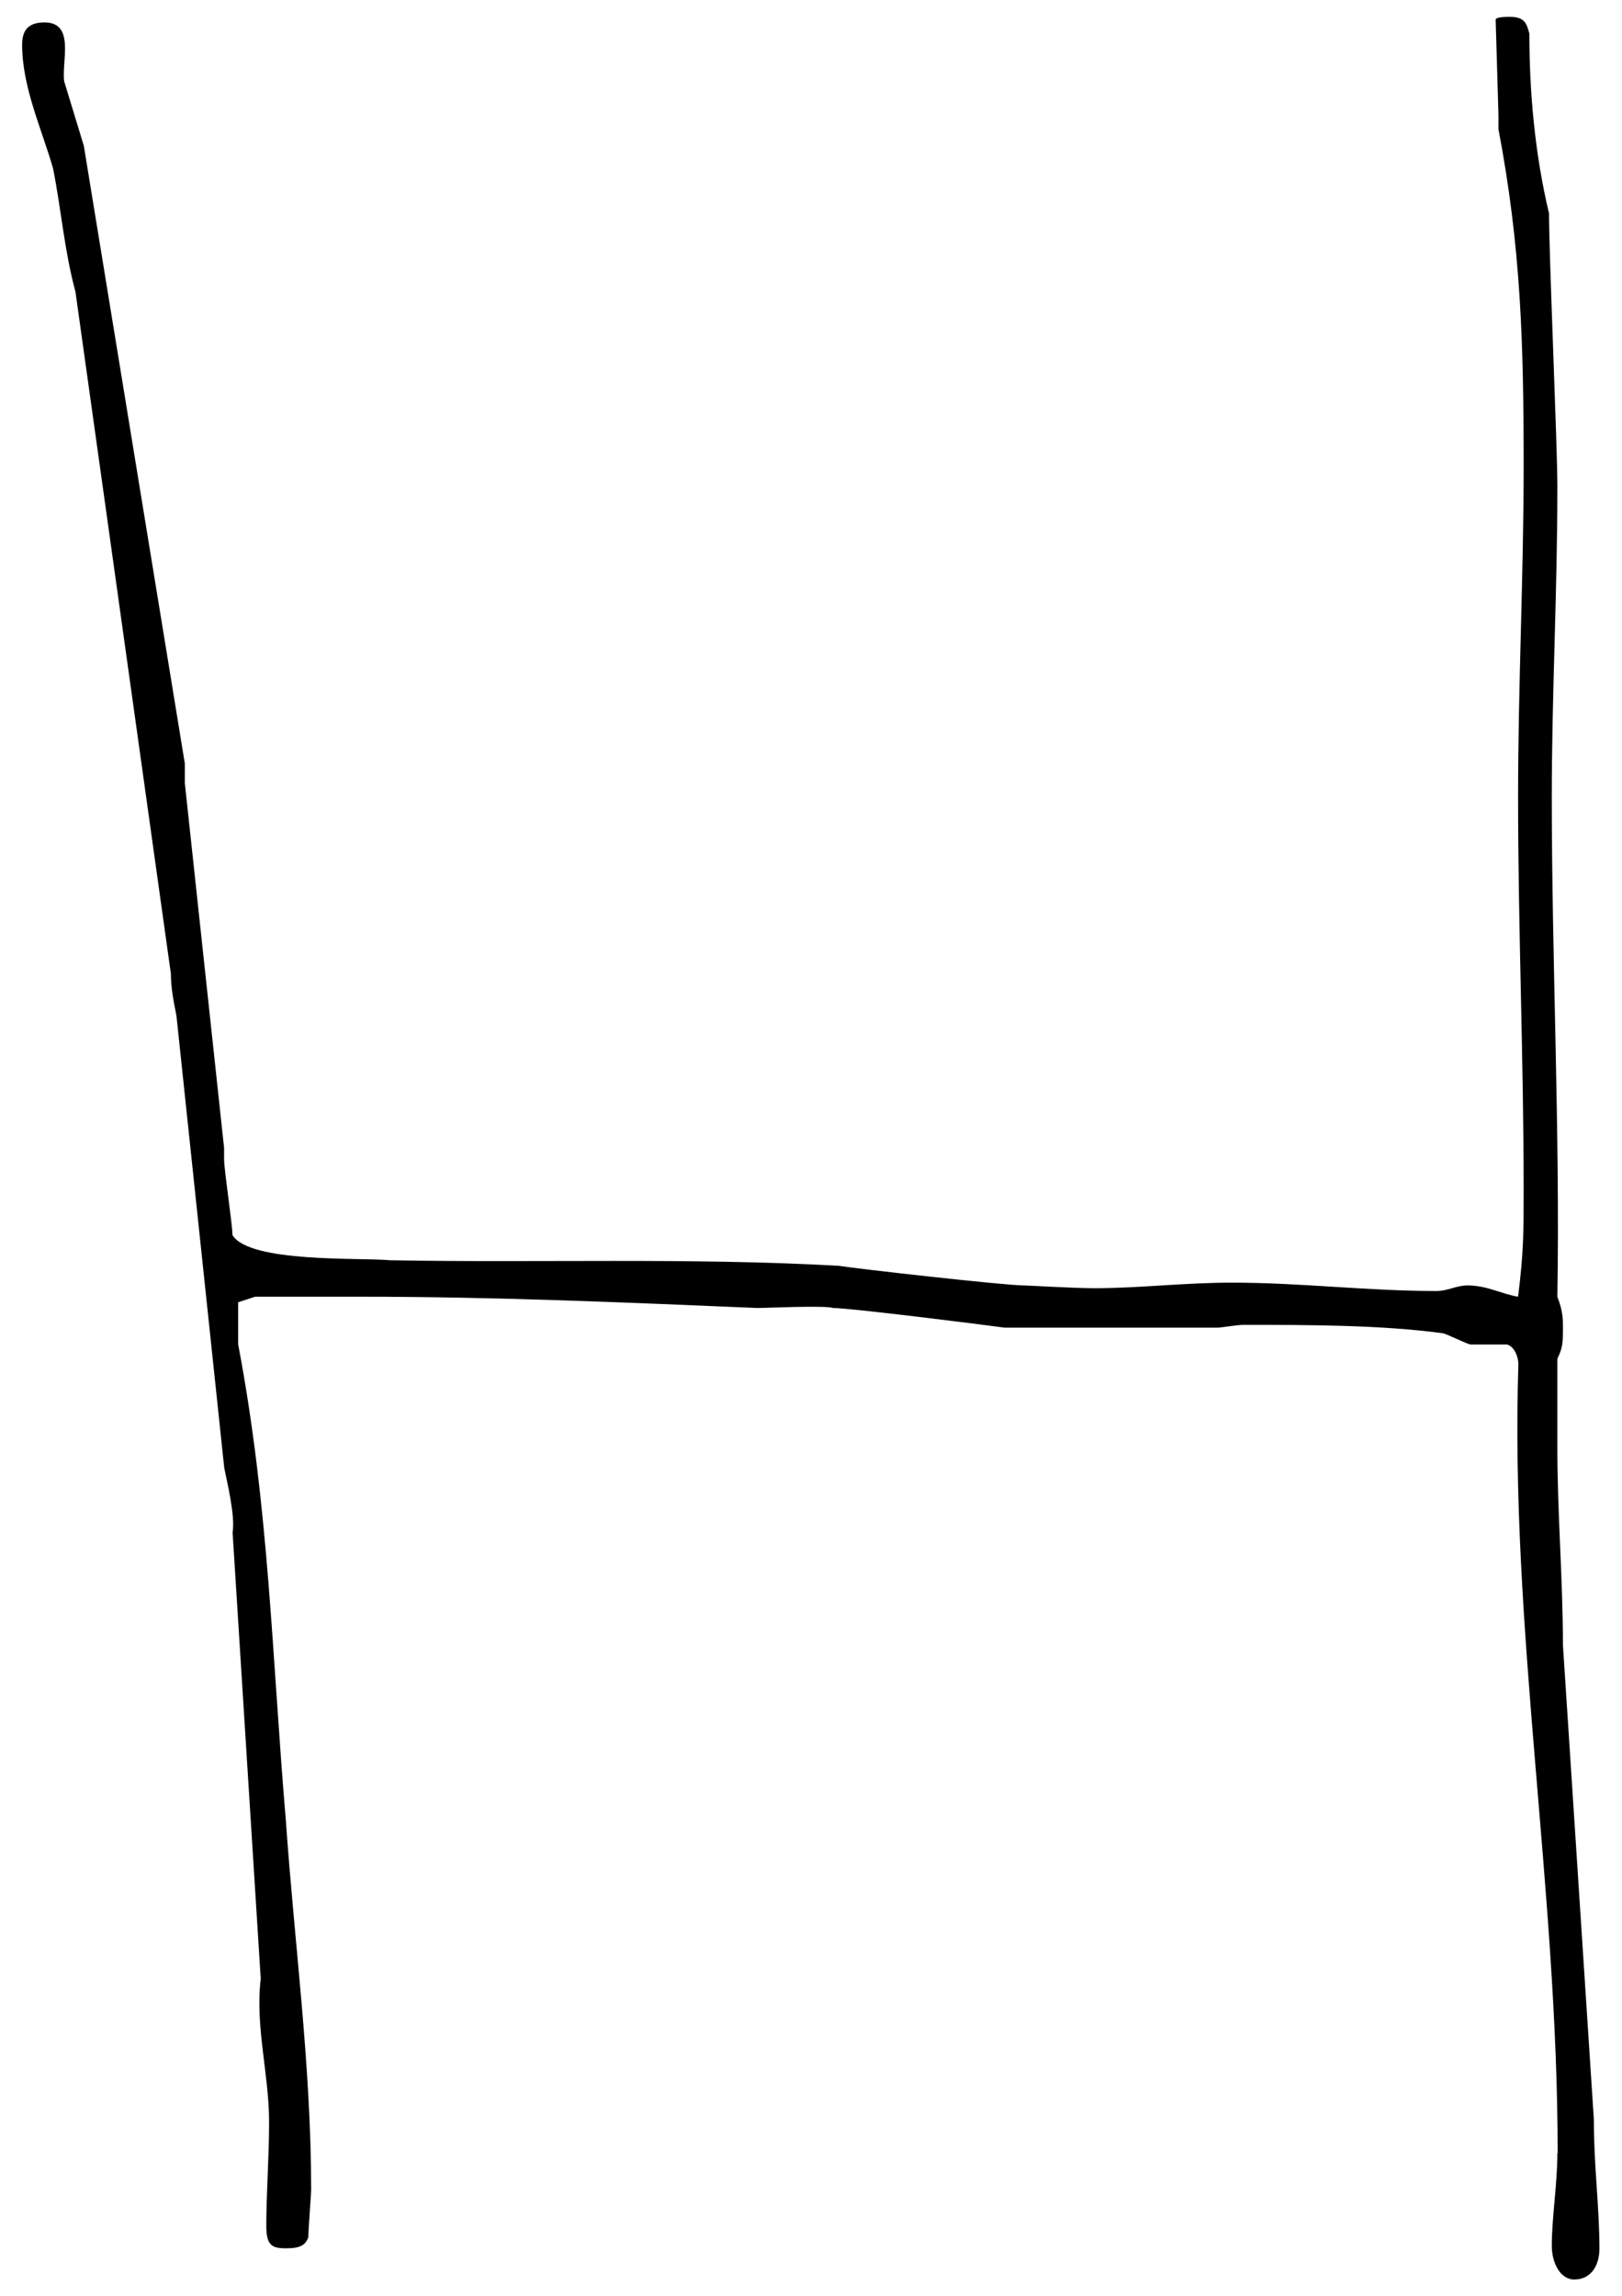 <?xml version="1.0" encoding="UTF-8"?>
<svg id="logo_1_h" xmlns="http://www.w3.org/2000/svg" version="1.1" viewBox="0 0 110.67 156.67">
  <!-- Generator: Adobe Illustrator 29.6.1, SVG Export Plug-In . SVG Version: 2.1.1 Build 9)  -->
  <path d="M106.28,146.9c0-18-3.26-35.82-2.68-53.82,0-.38-.19-1.15-.77-1.34h-2.49c-.19,0-1.72-.77-1.92-.77-4.21-.57-9.19-.57-13.6-.57-.38,0-1.53.19-1.72.19h-14.56c-1.34-.19-10.53-1.34-11.68-1.34-.57-.19-4.6,0-5.17,0-9-.38-18-.77-27.01-.77h-7.28l-1.15.38v2.87c2.11,11.11,2.3,21.26,3.26,32.56.57,8.24,1.72,16.66,1.72,25.09,0,.38-.19,2.68-.19,3.26-.19.57-.58.77-1.53.77s-1.34-.19-1.34-1.53c0-2.3.19-4.6.19-7.09,0-3.26-.96-6.51-.57-9.77l-1.92-30.45c.19-1.15-.38-3.45-.57-4.41l-3.26-30.84c-.19-.96-.38-1.92-.38-2.87L5.15,19.92c-.77-2.87-.96-5.55-1.53-8.43-.77-2.68-2.11-5.55-2.11-8.43,0-.96.38-1.53,1.53-1.53,2.11,0,1.15,2.68,1.34,4.02l1.34,4.4,6.89,42.14v1.34l2.68,24.9v.77c0,.77.57,4.41.57,5.17,1.15,1.92,8.81,1.53,10.73,1.72,10.15.19,20.49-.19,30.64.38,1.15.19,11.3,1.34,12.64,1.34.19,0,3.45.19,4.79.19,3.06,0,6.13-.38,9.38-.38,4.79,0,9.19.57,13.98.57.77,0,1.34-.38,2.11-.38,1.34,0,2.3.58,3.45.77.38-3.06.38-4.41.38-7.28,0-9-.38-17.81-.38-26.81,0-7.66.38-15.13.38-22.6,0-8.43-.19-14.94-1.72-22.98v-.96l-.19-6.51c0-.19.77-.19.96-.19.96,0,1.15.38,1.34,1.15,0,4.02.38,8.24,1.34,12.26,0,2.87.57,15.9.57,18.58v.19c0,7.09-.38,13.98-.38,21.07,0,11.3.57,22.79.38,34.09.38.96.38,1.53.38,2.11,0,.96,0,1.34-.38,2.11v6.13c0,4.4.38,9,.38,13.41l2.11,32.37c0,3.26.38,5.94.38,8.81,0,1.15-.57,2.11-1.72,2.11-.96,0-1.53-1.15-1.53-2.3,0-1.92.38-4.21.38-6.32Z"/>
</svg>